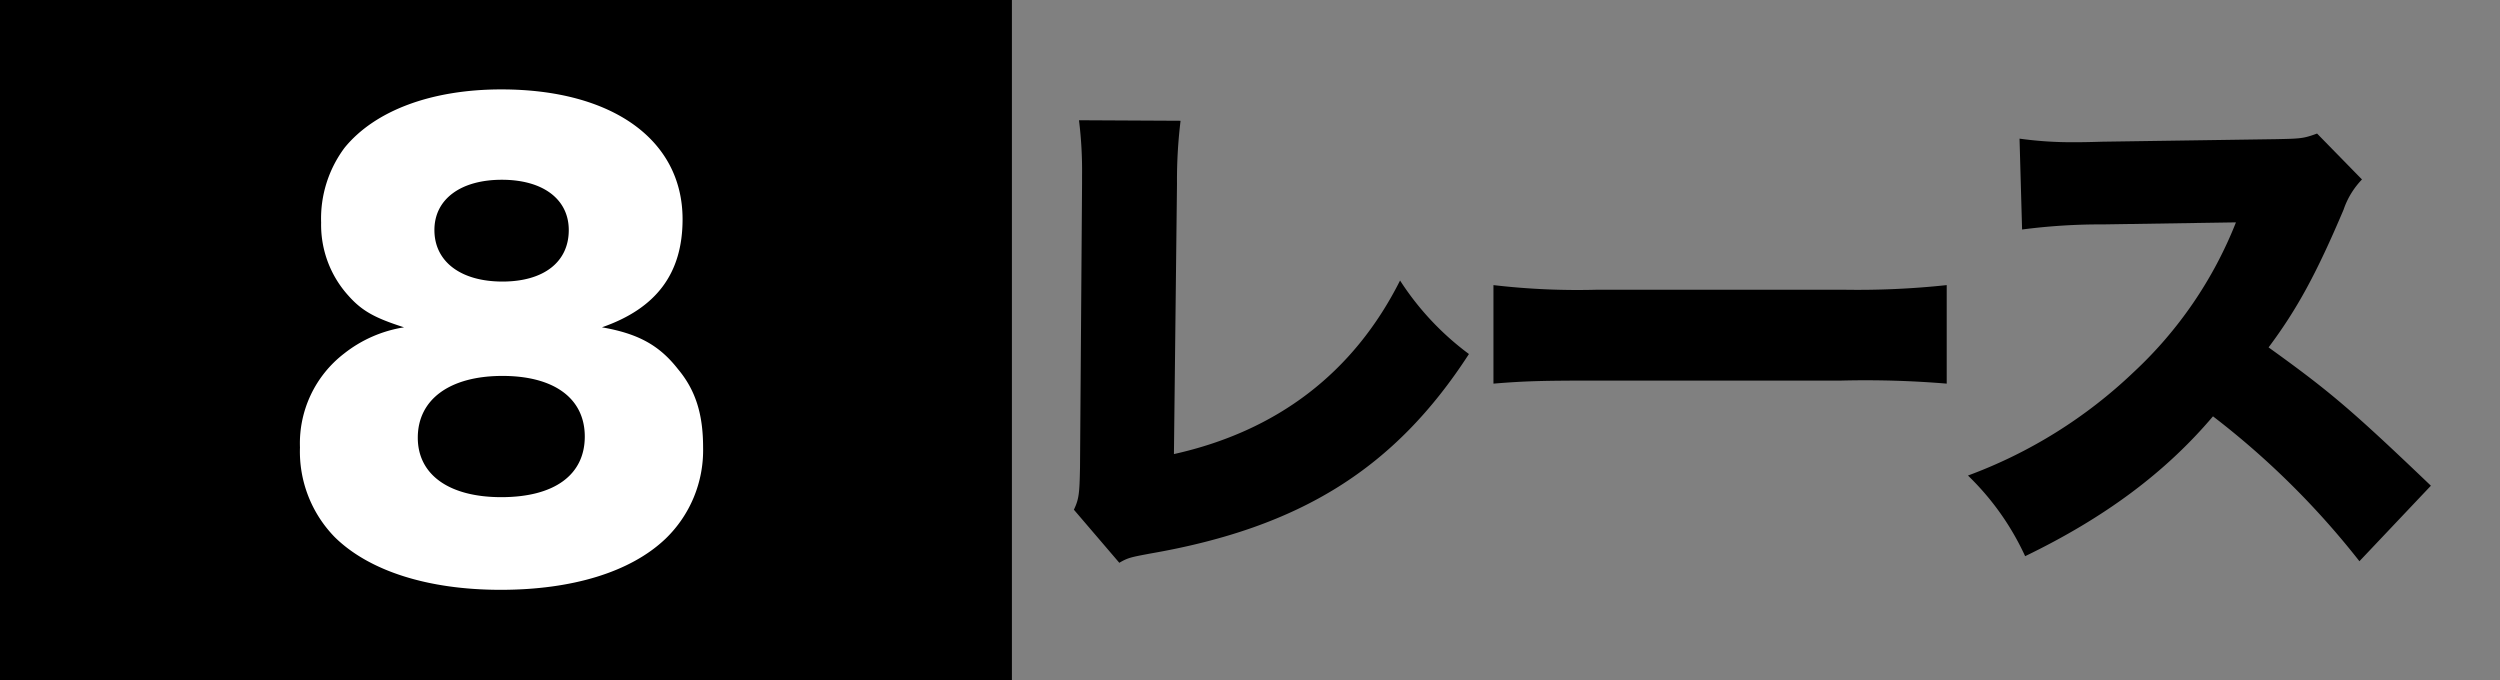 <svg id="グループ_1" data-name="グループ 1" xmlns="http://www.w3.org/2000/svg" width="294" height="80" viewBox="0 0 294 80">
  <rect x="0" y="0" width="294" height="80" fill="#808080" stroke="none"/>
<defs>
    <style>
      .cls-1, .cls-2 {
        fill-rule: evenodd;
      }

      .cls-2 {
        fill: #fff;
      }
    </style>
  </defs>
  <rect id="長方形_2" data-name="長方形 2" x="-1" width="120" height="80"/>
  <path id="レース" class="cls-1" d="M126.889,14.141a47.817,47.817,0,0,1,.36,6.543v0.96l-0.24,33.375c-0.06,3-.12,3.662-0.72,4.922l5.342,6.243c1.02-.6,1.381-0.66,3.6-1.081,17.707-3.061,28.812-10.024,37.516-23.47a33,33,0,0,1-8.1-8.644C159.183,43.854,150.179,50.7,138.054,53.4l0.36-31.814a57.7,57.7,0,0,1,.42-7.383ZM175.63,45.115c3.661-.3,5.642-0.36,12.365-0.36h28.573a115.848,115.848,0,0,1,12.365.36V33.529a98.485,98.485,0,0,1-12.305.54H187.935a85.043,85.043,0,0,1-12.305-.54V45.115ZM285.873,57.12c-9.364-8.944-11.825-11.045-19.088-16.267,3.361-4.5,5.642-8.7,8.824-16.207a9.479,9.479,0,0,1,2.16-3.541l-5.282-5.4c-1.621.6-1.981,0.6-4.8,0.66l-20.529.3c-1.741.06-2.881,0.06-3.361,0.06a44.478,44.478,0,0,1-6.3-.42l0.3,10.685a71.288,71.288,0,0,1,9.544-.6l15.607-.24a48.291,48.291,0,0,1-12.065,17.648,56.609,56.609,0,0,1-19.449,12.125,31.437,31.437,0,0,1,6.723,9.484c9.3-4.5,16.447-9.784,22.09-16.447A96.494,96.494,0,0,1,277.469,66Z"/>
  <path id="_8" data-name="8" class="cls-2" d="M70.788,38.492c6.389-2.219,9.483-6.322,9.483-12.711,0-9.348-8.272-15.267-21.32-15.267-8.205,0-14.863,2.488-18.428,6.86a13.924,13.924,0,0,0-2.758,8.81,12.4,12.4,0,0,0,3.228,8.609c1.614,1.816,3.161,2.623,6.524,3.7a15.182,15.182,0,0,0-7.062,3.094,13.315,13.315,0,0,0-5.179,11.03,14.4,14.4,0,0,0,4.1,10.559c4.035,3.968,10.963,6.187,19.5,6.187,8.407,0,15.267-2.085,19.369-5.986a14.447,14.447,0,0,0,4.439-10.761c0-3.9-.874-6.726-2.959-9.214C77.513,40.577,75.025,39.232,70.788,38.492ZM59.018,21.14c4.842,0,7.869,2.287,7.869,5.918,0,3.766-2.959,6.053-7.8,6.053-4.91,0-8-2.354-8-6.053C51.082,23.427,54.176,21.14,59.018,21.14Zm0.067,23.068c6.053,0,9.685,2.623,9.685,7.129s-3.564,7.129-9.819,7.129c-6.12,0-9.819-2.623-9.819-6.995C49.132,46.966,52.9,44.209,59.085,44.209Z"/>
</svg>
